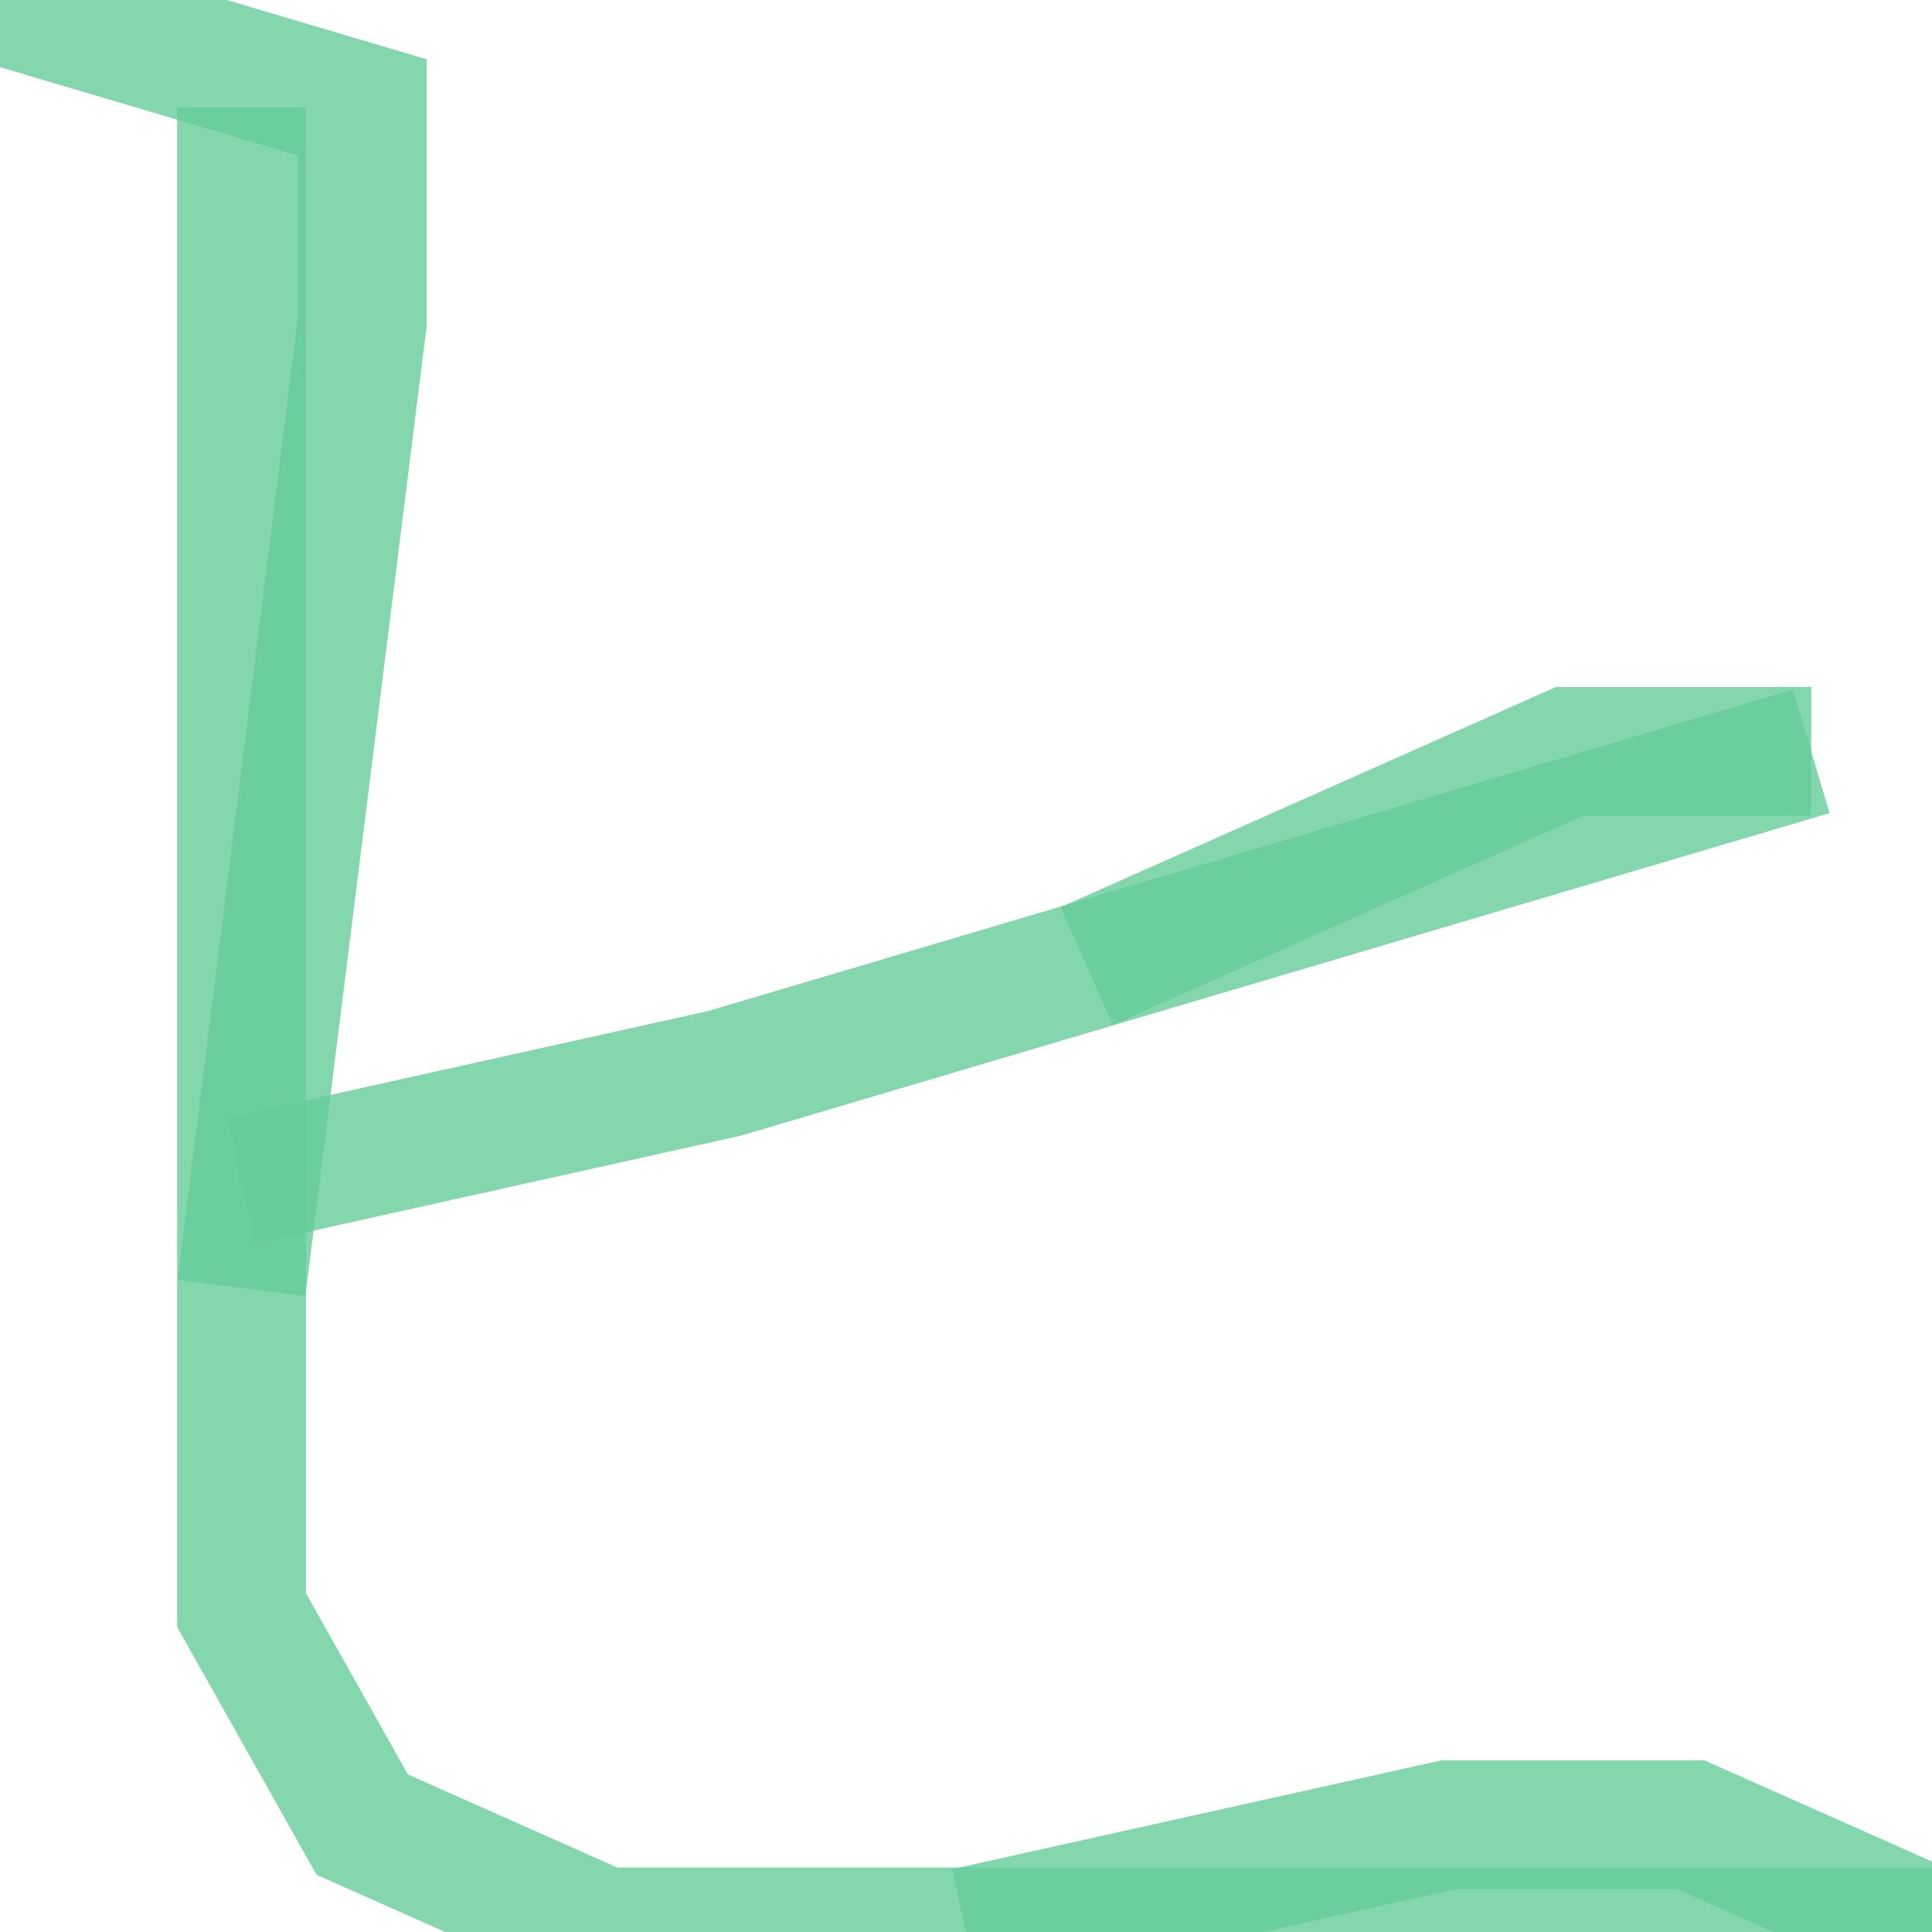 <?xml version='1.0' encoding='utf-8'?>
<svg xmlns='http://www.w3.org/2000/svg' version='1.1' width='30.0' height='30.0'>
<g><polyline fill="none" stroke="#66cc99" stroke-width="2.0" points="0.0,0.0 5.625,1.667 5.625,5.0 3.75,20.0" opacity="0.8" /><polyline fill="none" stroke="#66cc99" stroke-width="2.0" points="3.75,1.667 3.75,25.0 5.625,28.333 9.375,30.0 30.0,30.0" opacity="0.8" /><polyline fill="none" stroke="#66cc99" stroke-width="2.0" points="15,30.0 22.5,28.333 26.25,28.333 30.0,30.0" opacity="0.8" /><polyline fill="none" stroke="#66cc99" stroke-width="2.0" points="3.75,18.333 11.25,16.667 16.875,15.0 28.125,11.667" opacity="0.8" /><polyline fill="none" stroke="#66cc99" stroke-width="2.0" points="16.875,15.0 24.375,11.667 28.125,11.667" opacity="0.8" /></g>
</svg>